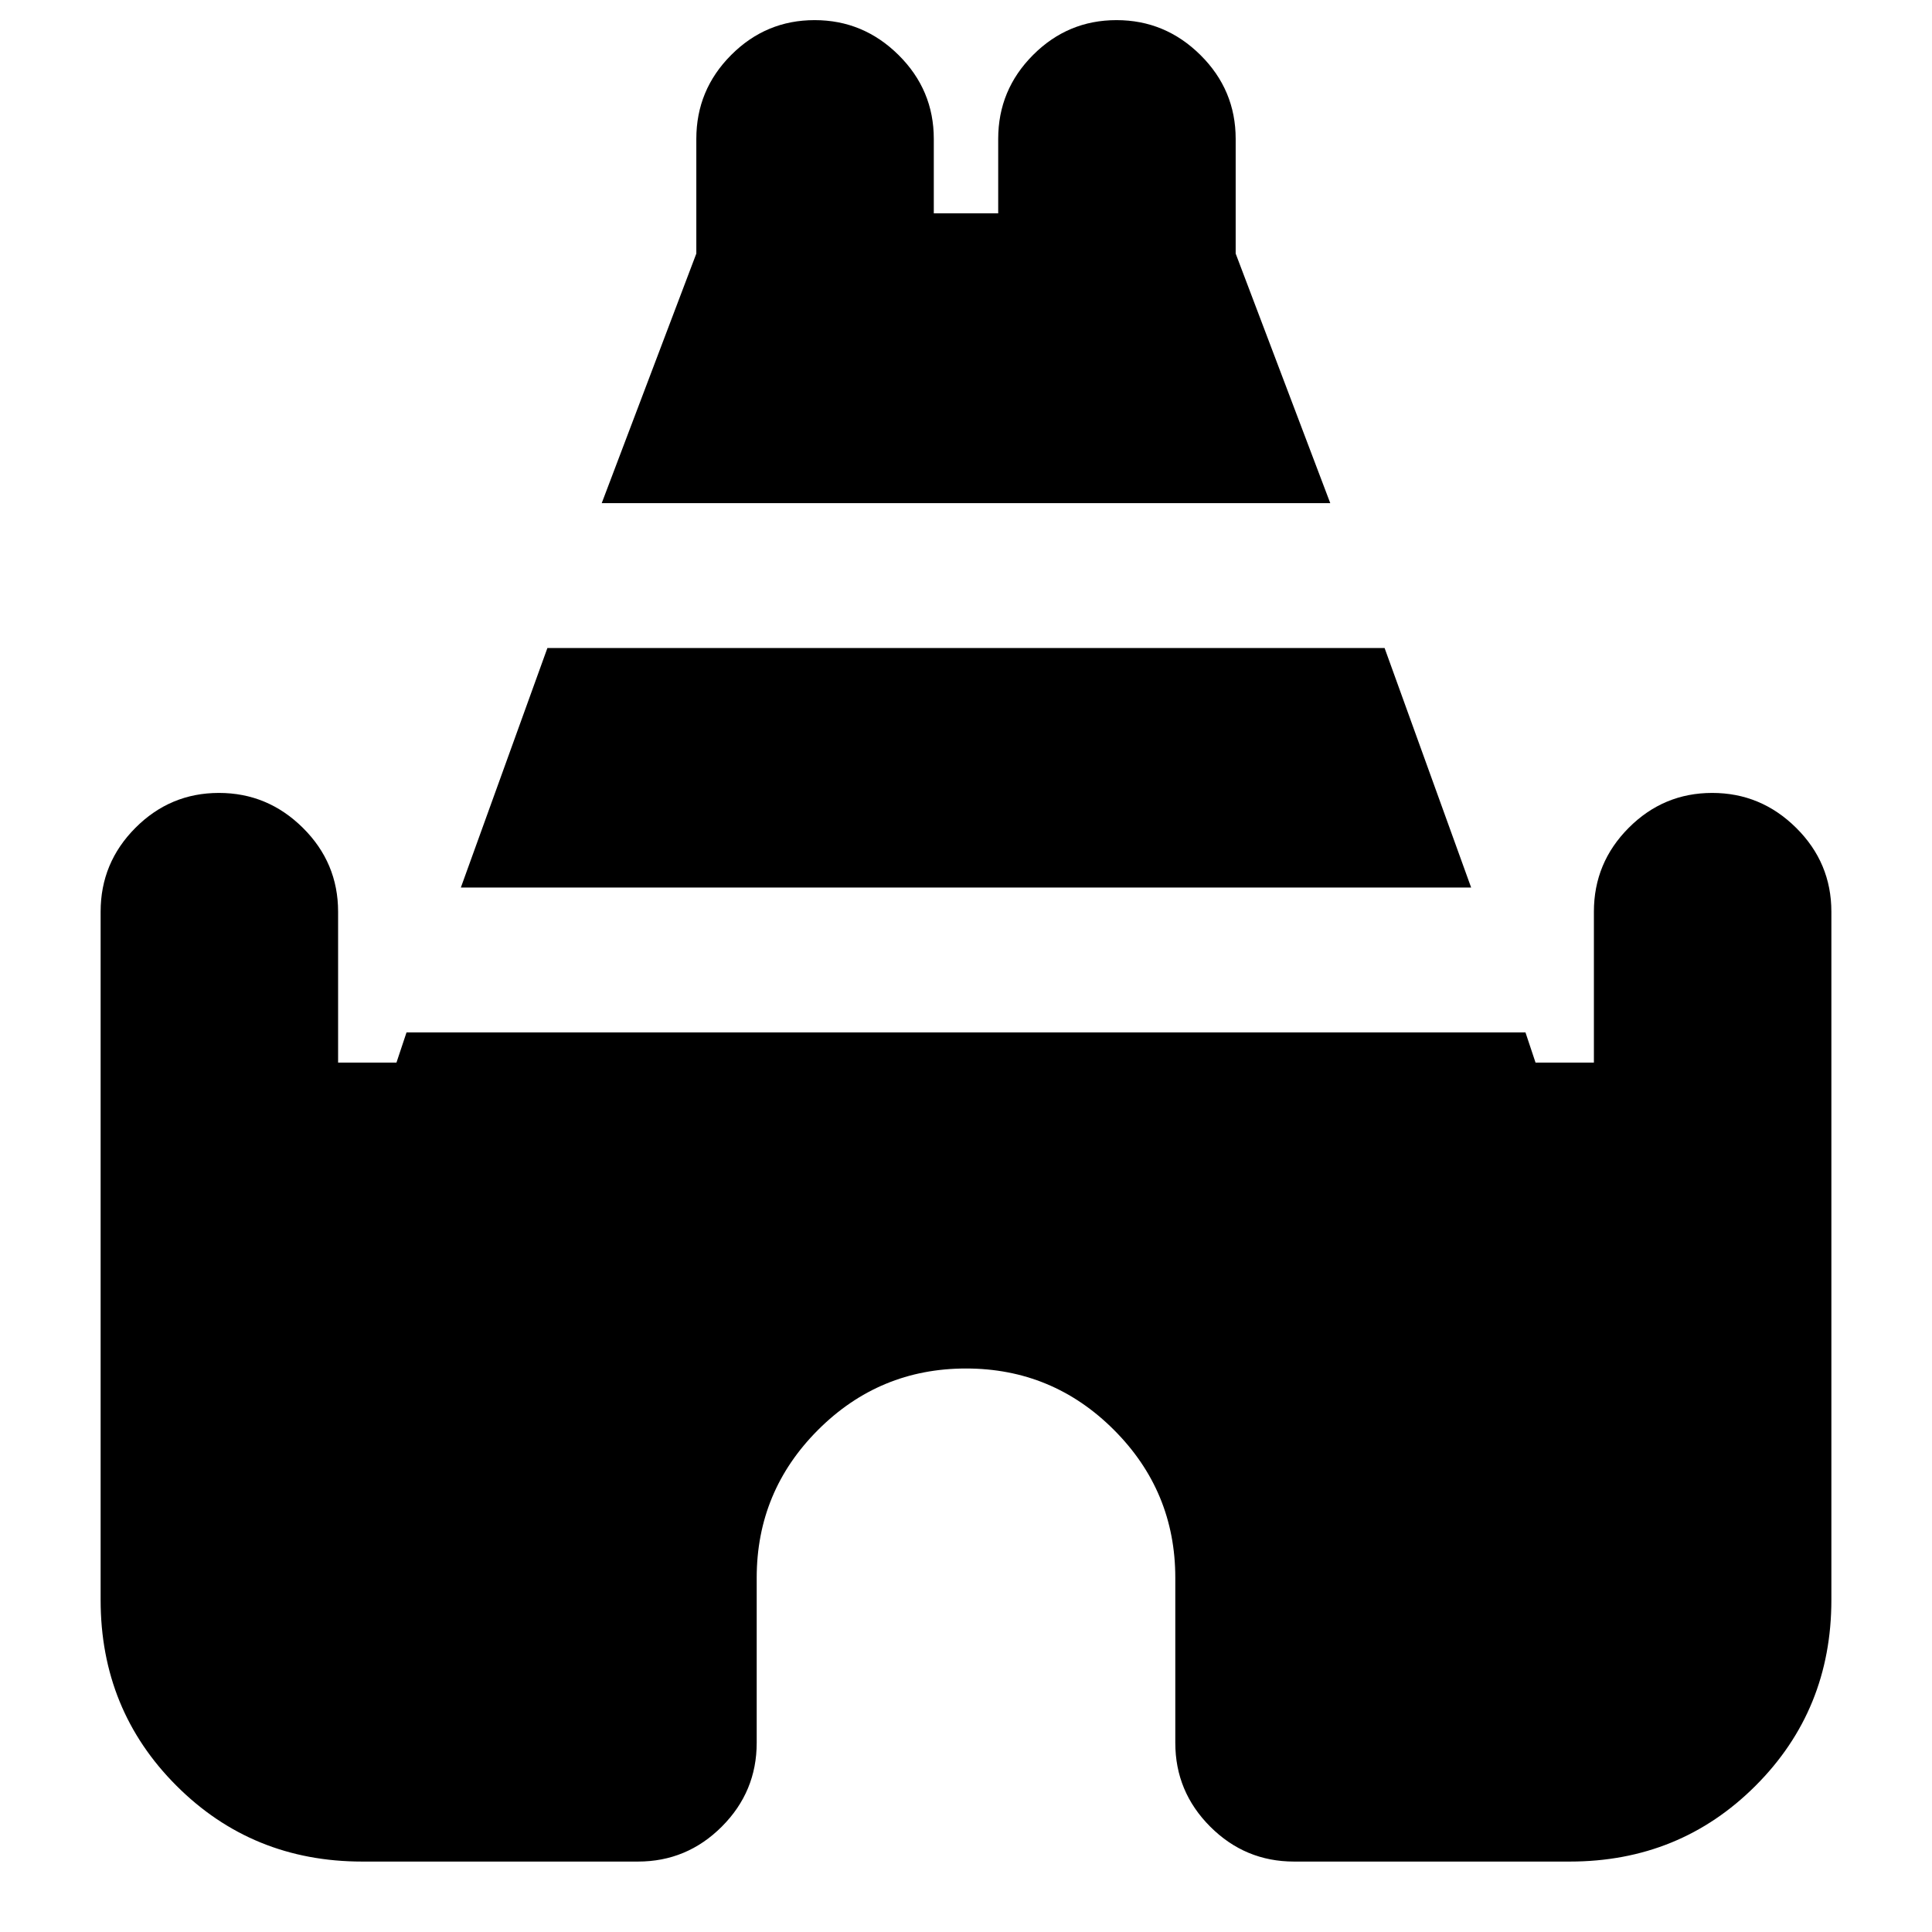 <svg xmlns="http://www.w3.org/2000/svg" height="20" viewBox="0 -960 960 960" width="20"><path d="m299-710 47-124v-57q0-24.3 17.29-41.65Q380.58-950 404.79-950t41.71 17.35Q464-915.3 464-891v37h32v-37q0-24.3 17.29-41.65Q530.58-950 554.79-950t41.71 17.35Q614-915.3 614-891v57l47 124H299ZM50-165v-342q0-24.3 17.29-41.65Q84.58-566 108.79-566t41.71 17.35Q168-531.3 168-507v75h29l5-15h556l5 15h29v-75q0-24.3 17.29-41.65Q826.58-566 850.79-566t41.71 17.35Q910-531.3 910-507v342q0 54.65-37.67 92.32Q834.65-35 780-35H643q-24.3 0-41.65-17.35Q584-69.7 584-94v-82q0-43-30.5-73.5T480-280q-43 0-73.5 30.5T376-176v82q0 24.3-17.35 41.65Q341.3-35 317-35H180q-54.65 0-92.32-37.68Q50-110.35 50-165Zm179-354 43-119h416l43 119H229Z"/></svg>